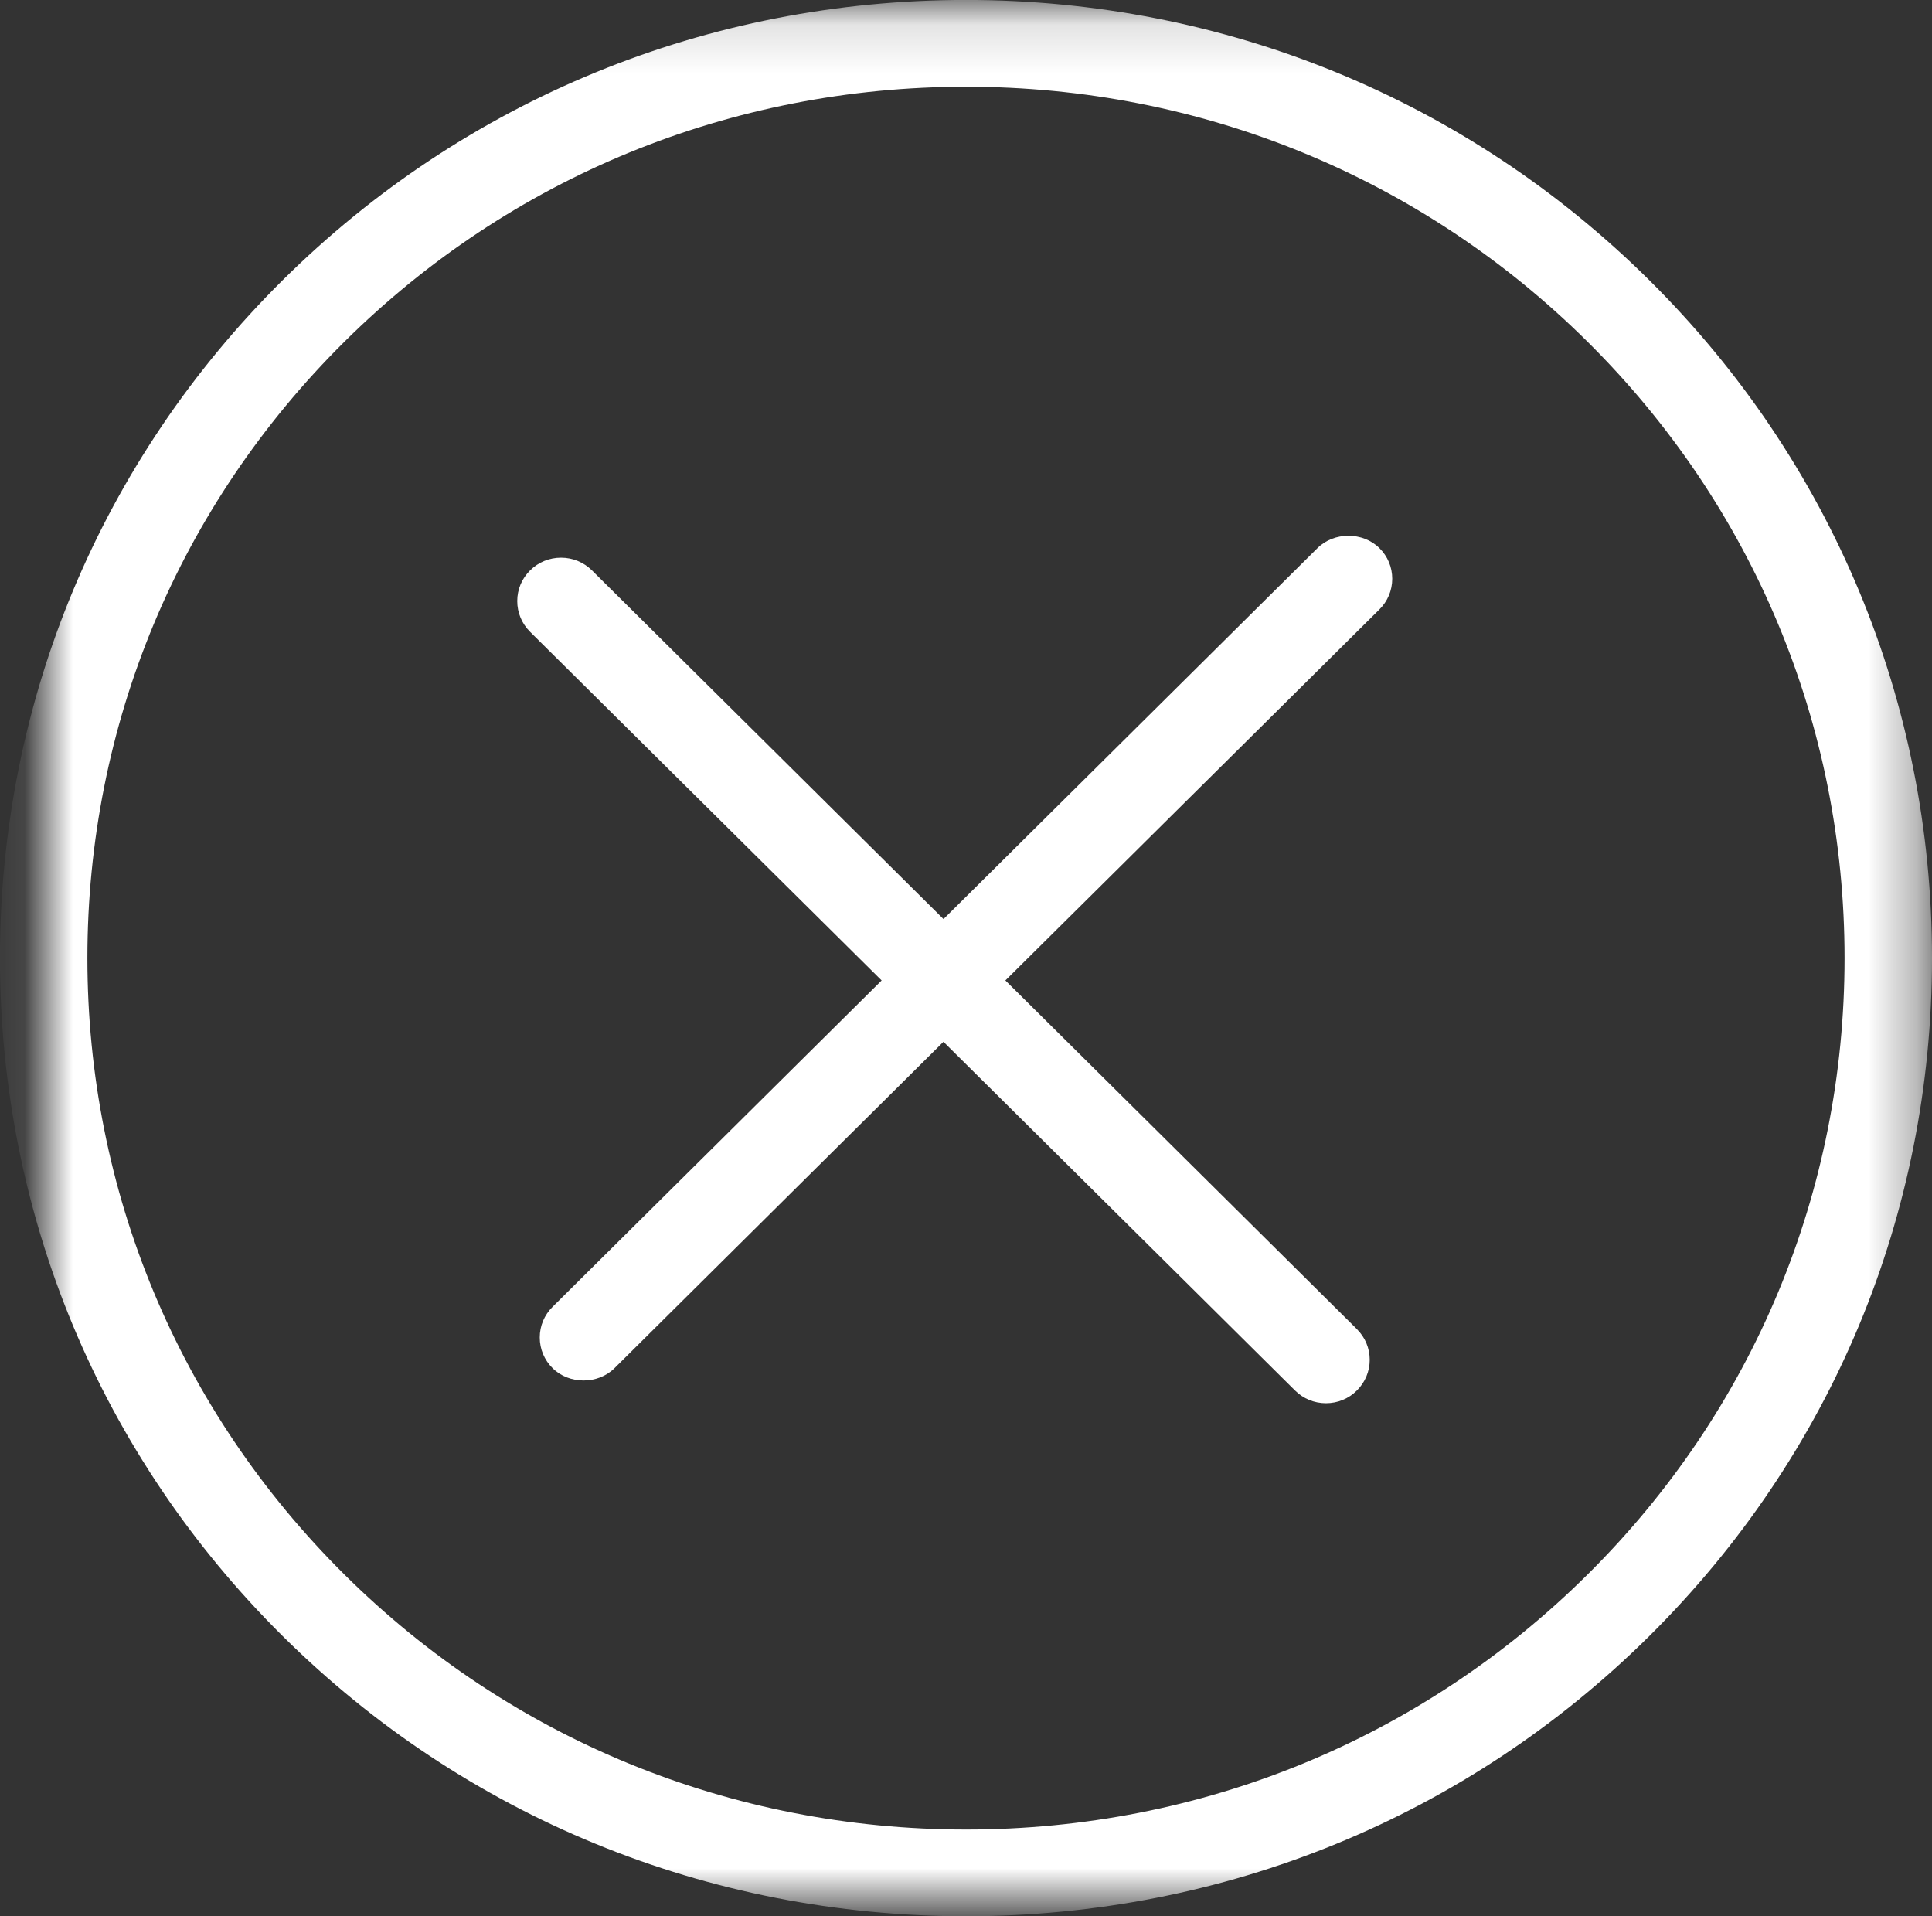 <?xml version="1.0" encoding="iso-8859-1"?>
<!-- Generator: Adobe Illustrator 21.1.0, SVG Export Plug-In . SVG Version: 6.00 Build 0)  -->
<svg version="1.1" xmlns="http://www.w3.org/2000/svg" xmlns:xlink="http://www.w3.org/1999/xlink" x="0px" y="0px"
	 viewBox="0 0 39.817 39.489" style="enable-background:new 0 0 39.817 39.489;" xml:space="preserve">
<rect x="0" y="0" width="39.817" height="39.489" fill="#333333" stroke="none"/>
<g id="close_x5F_button">
	<g id="Close-Button" transform="translate(890, 1185)">
		<g id="Group-3" transform="translate(0, 0.469)">
			<g id="Clip-2">
			</g>
			<defs>
				<filter id="Adobe_OpacityMaskFilter" filterUnits="userSpaceOnUse" x="-890" y="-1185.469" width="39.817" height="39.489">
					<feColorMatrix  type="matrix" values="1 0 0 0 0  0 1 0 0 0  0 0 1 0 0  0 0 0 1 0"/>
				</filter>
			</defs>
			<mask maskUnits="userSpaceOnUse" x="-890" y="-1185.469" width="39.817" height="39.489" id="mask-8_2_">
				<g style="filter:url(#Adobe_OpacityMaskFilter);">
					<polygon id="path-7_2_" style="fill:#FFFFFF;" points="-889.093,-1145.847 -849.276,-1145.847 -849.276,-1185.336 
						-889.093,-1185.336 					"/>
				</g>
			</mask>
			<path id="Fill-1_5_" style="mask:url(#mask-8_2_);fill:#FFFFFF;" d="M-870.092-1183.682c4.845,0,9.393,1.866,12.809,5.254
				c3.416,3.387,5.298,7.899,5.298,12.703c0,4.805-1.881,9.316-5.298,12.703c-3.416,3.388-7.964,5.254-12.809,5.254
				c-4.845-0.001-9.393-1.866-12.809-5.254c-3.416-3.388-5.298-7.899-5.298-12.703c0-4.804,1.881-9.315,5.298-12.703
				C-879.485-1181.816-874.936-1183.681-870.092-1183.682 M-856.007-1179.693c-3.757-3.725-8.758-5.777-14.085-5.777
				c-5.326,0-10.328,2.052-14.085,5.777c-3.755,3.725-5.824,8.686-5.824,13.968c0,5.282,2.068,10.243,5.824,13.968
				c3.756,3.724,8.758,5.776,14.085,5.776c5.326,0,10.328-2.052,14.085-5.776c3.756-3.726,5.824-8.686,5.824-13.968
				C-850.183-1171.007-852.252-1175.968-856.007-1179.693"/>
		</g>
		<path id="Fill-4" style="fill:#FFFFFF;" d="M-871.83-1164.796l-6.781,6.725c-0.171,0.169-0.265,0.393-0.265,0.632
			c0,0.239,0.094,0.464,0.264,0.632c0.341,0.339,0.935,0.339,1.276,0.001l6.78-6.726l7.245,7.185
			c0.171,0.17,0.397,0.263,0.638,0.263s0.468-0.093,0.637-0.262c0.17-0.169,0.265-0.394,0.265-0.632
			c0-0.239-0.094-0.464-0.265-0.633h0.001l-7.245-7.185l7.708-7.645c0.171-0.169,0.265-0.393,0.265-0.633
			c0-0.239-0.094-0.463-0.264-0.631c-0.341-0.339-0.935-0.339-1.276-0.001l-7.708,7.645l-7.245-7.185
			c-0.17-0.169-0.397-0.262-0.637-0.262h-0.001c-0.241,0-0.467,0.093-0.637,0.262c-0.171,0.169-0.265,0.393-0.265,0.632
			c0,0.239,0.094,0.464,0.264,0.633L-871.83-1164.796z"/>
	</g>
</g>
<g id="Layer_1">
</g>
</svg>
